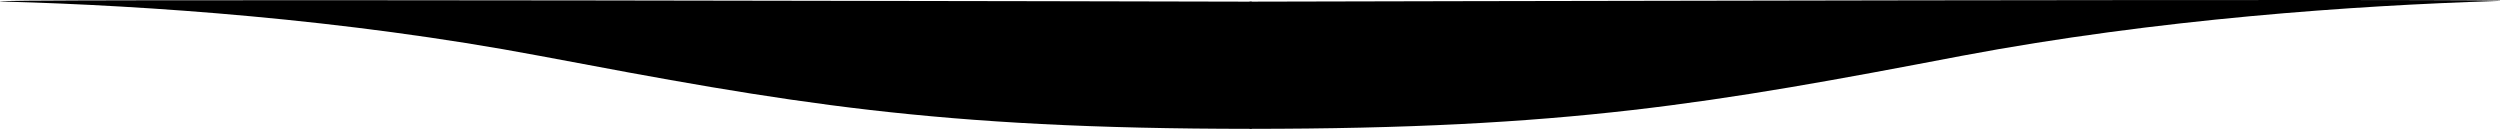 <svg fill="none" viewBox="0 0 621 32" xmlns="http://www.w3.org/2000/svg">
    <g class="elementor-shape-fill" fill="#000">
        <path d="M1.648 0.412c34.335 0.961 83.502 4.258 132.395 13.459 61.803 11.674 98.060 18.129 176.893 18.129v-31.588c0 0-337.442-0.824-309.288 0z"></path>
        <path d="M310.386 0.412v31.588c78.833 0 115.090-6.318 176.893-18.129 48.893-9.202 97.923-12.498 132.395-13.597 28.154-0.687-309.288 0.137-309.288 0.137z"></path>
    </g>
</svg>